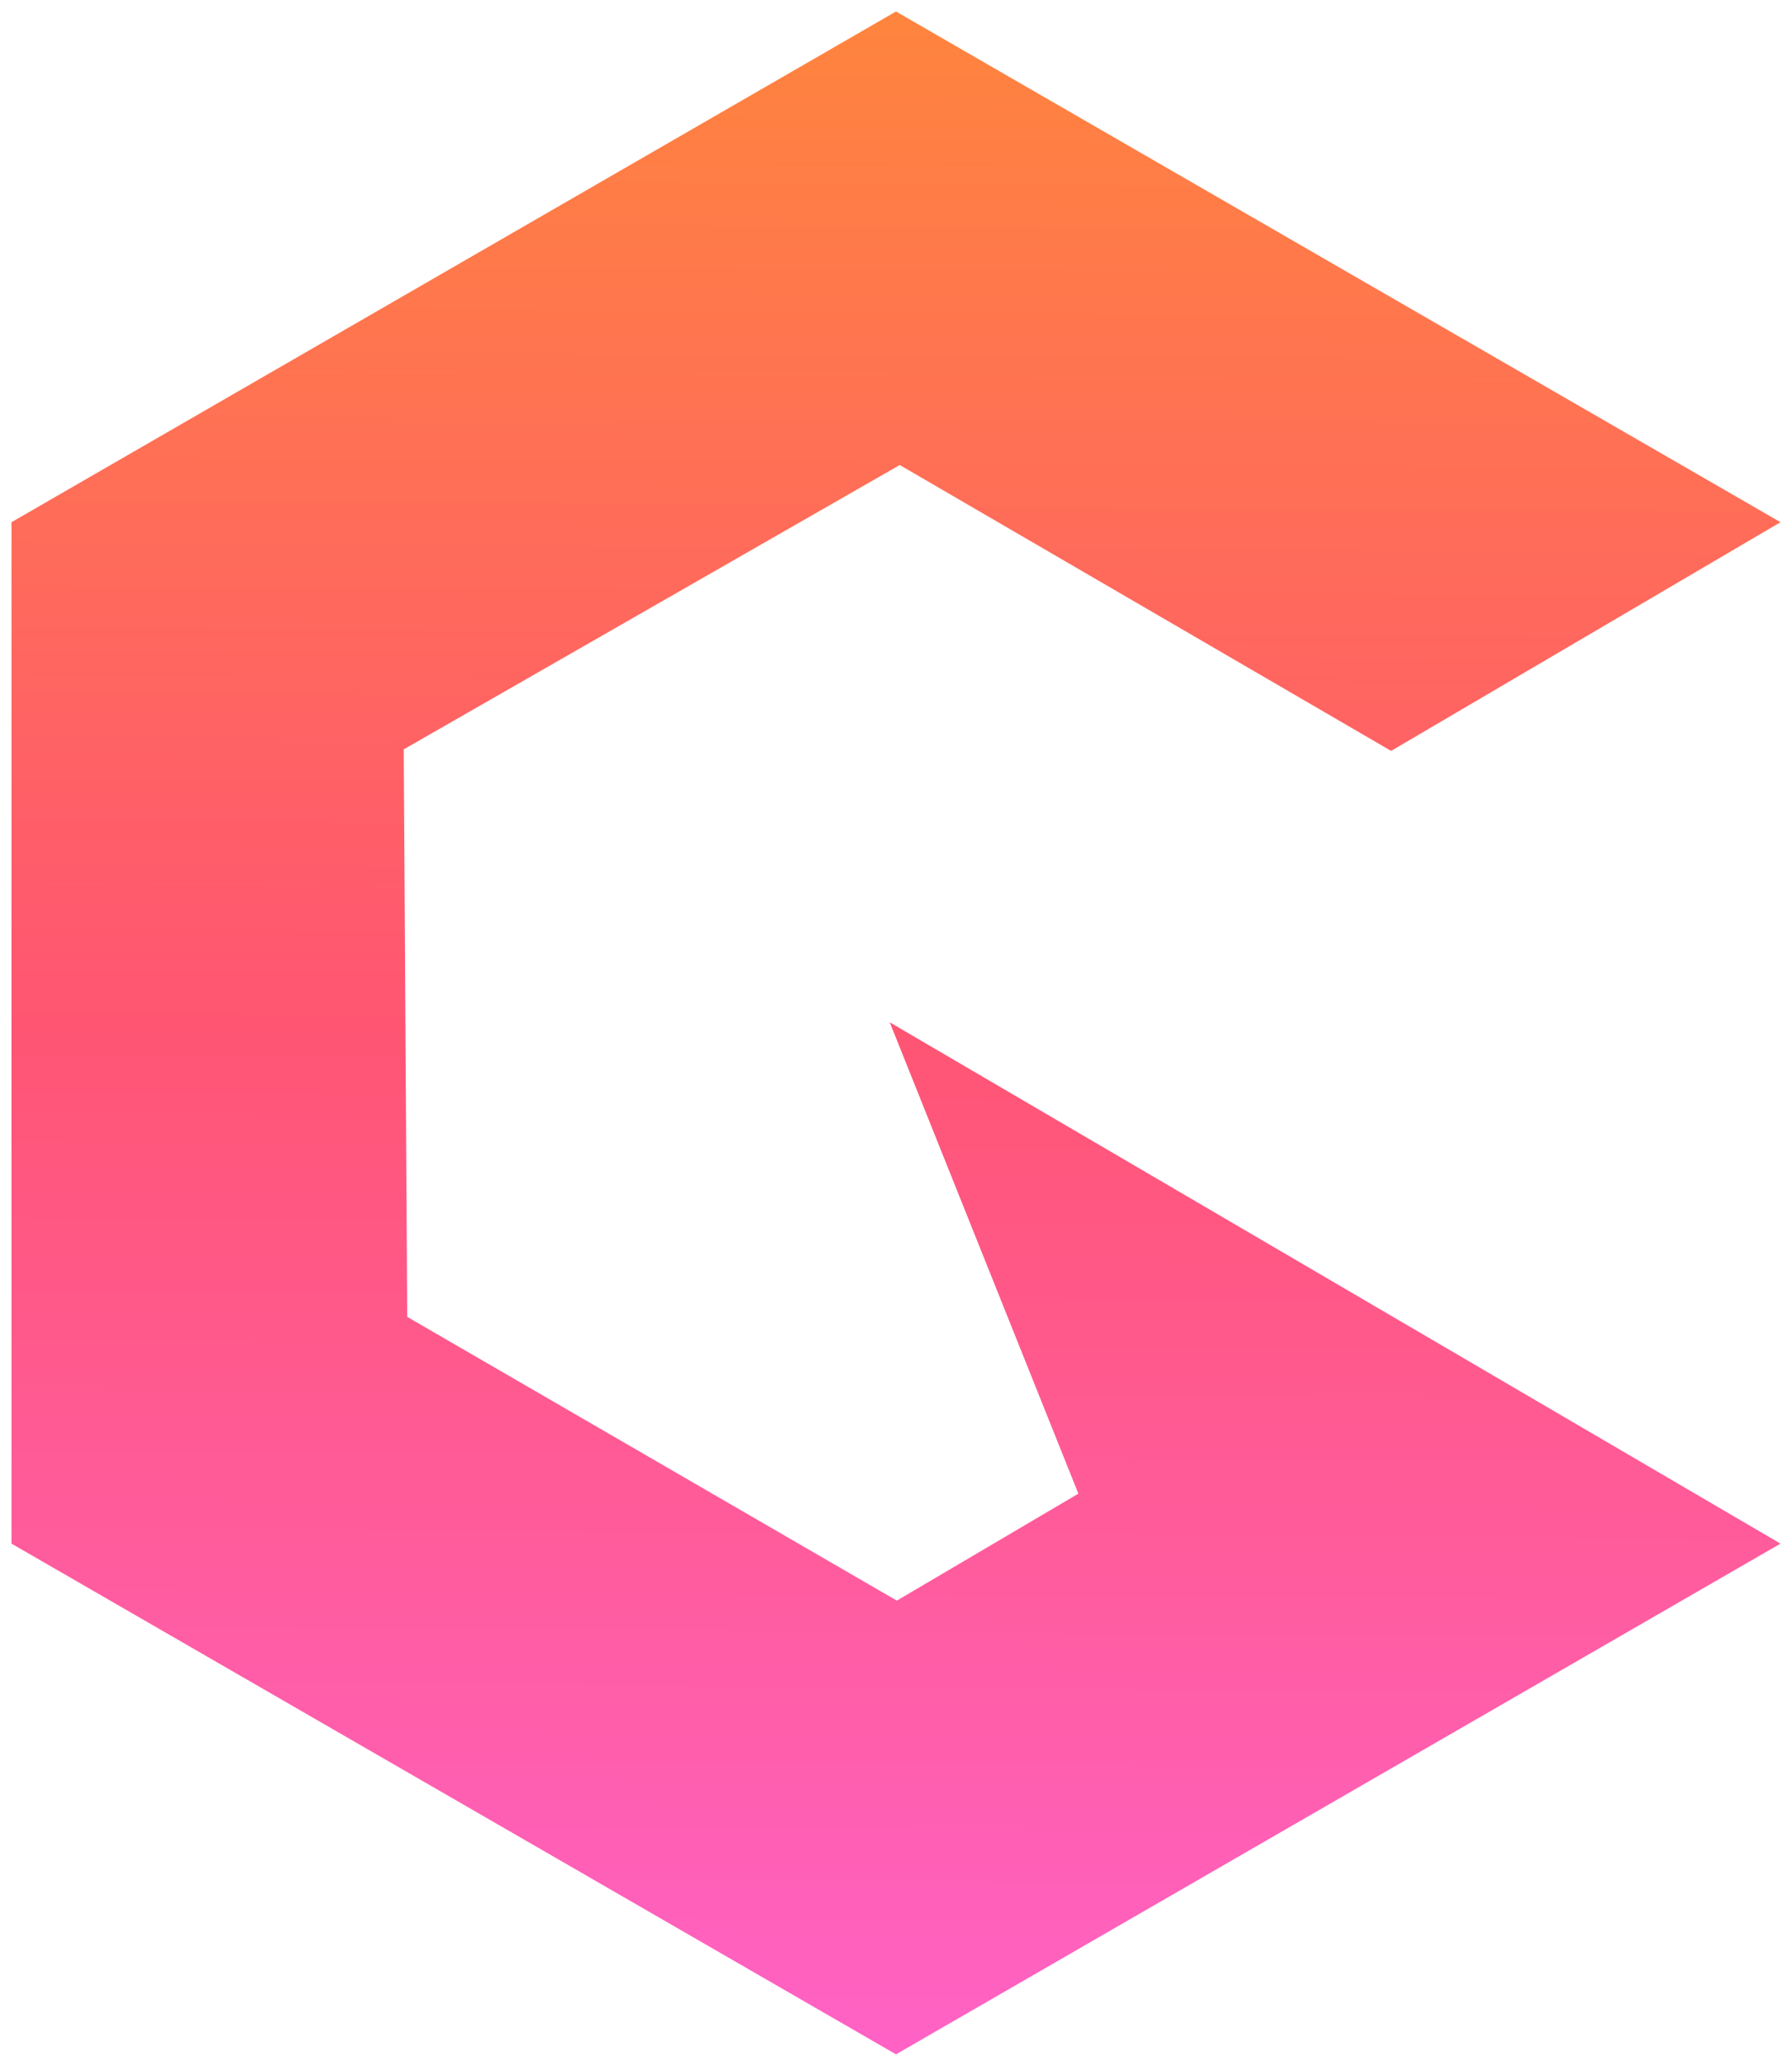 <?xml version="1.0" encoding="UTF-8" standalone="no"?>
<!-- Created with Inkscape (http://www.inkscape.org/) -->

<svg
   xmlns:dc="http://purl.org/dc/elements/1.1/"
   xmlns:cc="http://creativecommons.org/ns#"
   xmlns:rdf="http://www.w3.org/1999/02/22-rdf-syntax-ns#"
   xmlns:svg="http://www.w3.org/2000/svg"
   xmlns="http://www.w3.org/2000/svg"
   xmlns:xlink="http://www.w3.org/1999/xlink"
   xmlns:sodipodi="http://sodipodi.sourceforge.net/DTD/sodipodi-0.dtd"
   xmlns:inkscape="http://www.inkscape.org/namespaces/inkscape"
   width="155.859mm"
   height="179.661mm"
   viewBox="0 0 552.255 636.592"
   id="svg2"
   version="1.1"
   inkscape:version="0.91 r13725"
   sodipodi:docname="icon.svg">
  <defs
     id="defs4">
    <linearGradient
       inkscape:collect="always"
       id="linearGradient4159">
      <stop
         style="stop-color:#ff843e;stop-opacity:1"
         offset="0"
         id="stop4147" />
      <stop
         id="stop4163"
         offset="0.5"
         style="stop-color:#ff5573;stop-opacity:1" />
      <stop
         style="stop-color:#ff62c4;stop-opacity:1"
         offset="1"
         id="stop4149" />
    </linearGradient>
    <linearGradient
       inkscape:collect="always"
       xlink:href="#linearGradient4159"
       id="linearGradient4161"
       x1="353.553"
       y1="189.692"
       x2="349.513"
       y2="809.926"
       gradientUnits="userSpaceOnUse" />
  </defs>
  <sodipodi:namedview
     id="base"
     pagecolor="#ffffff"
     bordercolor="#666666"
     borderopacity="1.0"
     inkscape:pageopacity="0.0"
     inkscape:pageshadow="2"
     inkscape:zoom="0.35"
     inkscape:cx="-667.50275"
     inkscape:cy="-36.104681"
     inkscape:document-units="px"
     inkscape:current-layer="layer1"
     showgrid="false"
     inkscape:window-width="1428"
     inkscape:window-height="972"
     inkscape:window-x="501"
     inkscape:window-y="531"
     inkscape:window-maximized="0"
     fit-margin-top="1"
     fit-margin-left="1"
     fit-margin-right="1"
     fit-margin-bottom="1" />
  <g
     inkscape:groupmode="layer"
     id="layer2"
     inkscape:label="guide"
     style="display:none"
     transform="translate(-77.426,-182.523)"
     sodipodi:insensitive="true">
    <path
       sodipodi:type="star"
       style="fill:#000000;fill-opacity:1;stroke:#ff0000;stroke-width:2.311;stroke-linecap:round;stroke-linejoin:miter;stroke-miterlimit:4;stroke-dasharray:none;stroke-opacity:1"
       id="path4141"
       sodipodi:sides="6"
       sodipodi:cx="353.55338"
       sodipodi:cy="500.81891"
       sodipodi:r1="173.85039"
       sodipodi:r2="150.55885"
       sodipodi:arg1="0.52359878"
       sodipodi:arg2="1.0471976"
       inkscape:flatsided="true"
       inkscape:rounded="0"
       inkscape:randomized="0"
       d="m 504.112,587.744 -150.559,86.925 -150.559,-86.925 0,-173.85 150.559,-86.925 150.559,86.925 z" />
    <circle
       style="fill:#ff62c4;fill-opacity:1;stroke:#ff0000;stroke-width:2;stroke-linecap:round;stroke-linejoin:miter;stroke-miterlimit:4;stroke-dasharray:none;stroke-opacity:1"
       id="path4149"
       cx="353.553"
       cy="500.819"
       r="8.081" />
  </g>
  <g
     inkscape:label="Layer 1"
     inkscape:groupmode="layer"
     id="layer1"
     transform="translate(-77.426,-182.523)">
    <path
       style="fill:url(#linearGradient4161);fill-opacity:1;stroke:none;stroke-width:48;stroke-linecap:round;stroke-linejoin:miter;stroke-miterlimit:4;stroke-dasharray:none;stroke-opacity:1"
       d="M 626.137,658.195 353.553,815.572 80.969,658.195 l 10e-7,-314.753 272.584,-157.376 272.584,157.376 -120,70.474 -151.429,-88.097 -152.857,87.617 1.071,174.88 150.893,87.44 55.938,-32.961 -58.129,-145.244 z"
       id="path4136"
       inkscape:connector-curvature="0"
       sodipodi:nodetypes="cccccccccccccc" />
  </g>
</svg>
